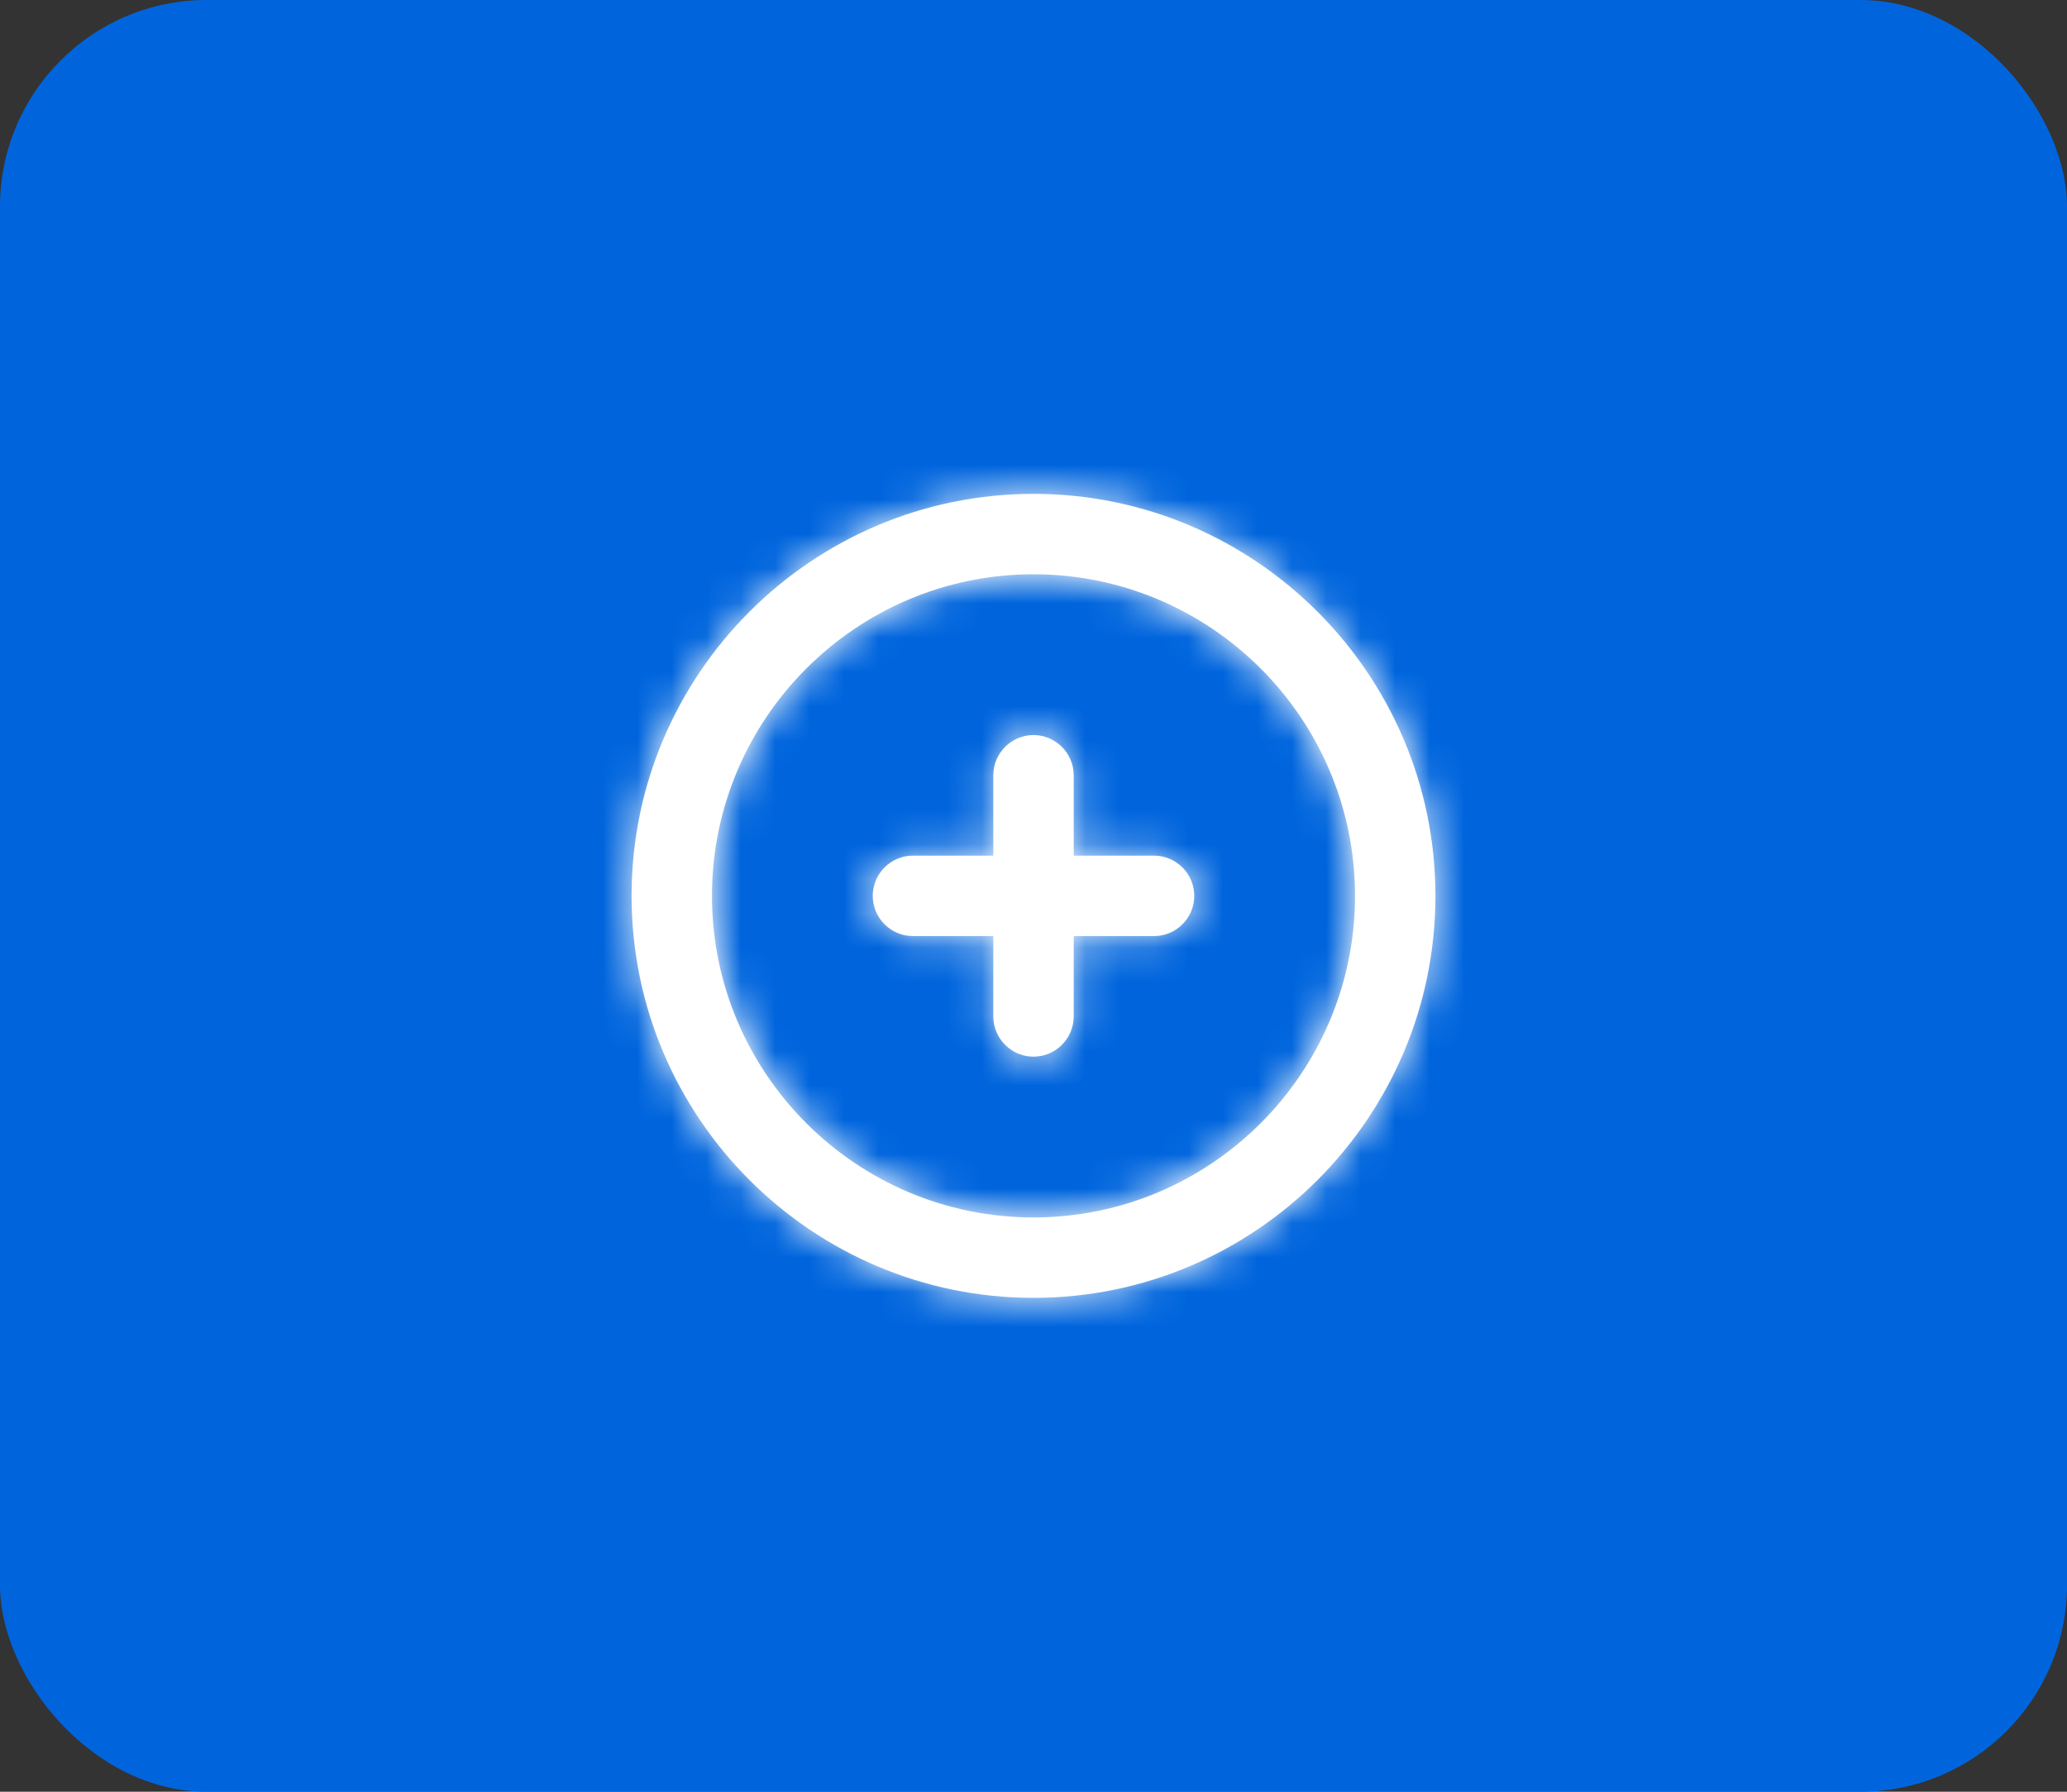 <svg width="60" height="52" viewBox="0 0 60 52" fill="none" xmlns="http://www.w3.org/2000/svg">
<rect x="0" y="0" width="60" height="52" fill="#333333" stroke="none"/>
<rect width="60" height="52" rx="6" fill="#0065DD"/>
<path fill-rule="evenodd" clip-rule="evenodd" d="M33.5 24.833H31.167V22.5C31.167 21.858 30.642 21.333 30 21.333C29.358 21.333 28.833 21.858 28.833 22.5V24.833H26.5C25.858 24.833 25.333 25.358 25.333 26C25.333 26.642 25.858 27.167 26.5 27.167H28.833V29.5C28.833 30.142 29.358 30.667 30 30.667C30.642 30.667 31.167 30.142 31.167 29.5V27.167H33.5C34.142 27.167 34.667 26.642 34.667 26C34.667 25.358 34.142 24.833 33.5 24.833ZM30 35.333C24.854 35.333 20.667 31.146 20.667 26C20.667 20.854 24.854 16.667 30 16.667C35.146 16.667 39.333 20.854 39.333 26C39.333 31.146 35.146 35.333 30 35.333ZM30 14.333C23.567 14.333 18.333 19.567 18.333 26C18.333 32.433 23.567 37.667 30 37.667C36.433 37.667 41.667 32.433 41.667 26C41.667 19.567 36.433 14.333 30 14.333Z" fill="white"/>
<mask id="mask0_1451_31872" style="mask-type:alpha" maskUnits="userSpaceOnUse" x="18" y="14" width="24" height="24">
<path fill-rule="evenodd" clip-rule="evenodd" d="M33.5 24.833H31.167V22.5C31.167 21.858 30.642 21.333 30 21.333C29.358 21.333 28.833 21.858 28.833 22.5V24.833H26.5C25.858 24.833 25.333 25.358 25.333 26C25.333 26.642 25.858 27.167 26.5 27.167H28.833V29.5C28.833 30.142 29.358 30.667 30 30.667C30.642 30.667 31.167 30.142 31.167 29.5V27.167H33.5C34.142 27.167 34.667 26.642 34.667 26C34.667 25.358 34.142 24.833 33.5 24.833ZM30 35.333C24.854 35.333 20.667 31.146 20.667 26C20.667 20.854 24.854 16.667 30 16.667C35.146 16.667 39.333 20.854 39.333 26C39.333 31.146 35.146 35.333 30 35.333ZM30 14.333C23.567 14.333 18.333 19.567 18.333 26C18.333 32.433 23.567 37.667 30 37.667C36.433 37.667 41.667 32.433 41.667 26C41.667 19.567 36.433 14.333 30 14.333Z" fill="white"/>
</mask>
<g mask="url(#mask0_1451_31872)">
<rect x="16" y="12" width="28" height="28" fill="white"/>
</g>
</svg>
